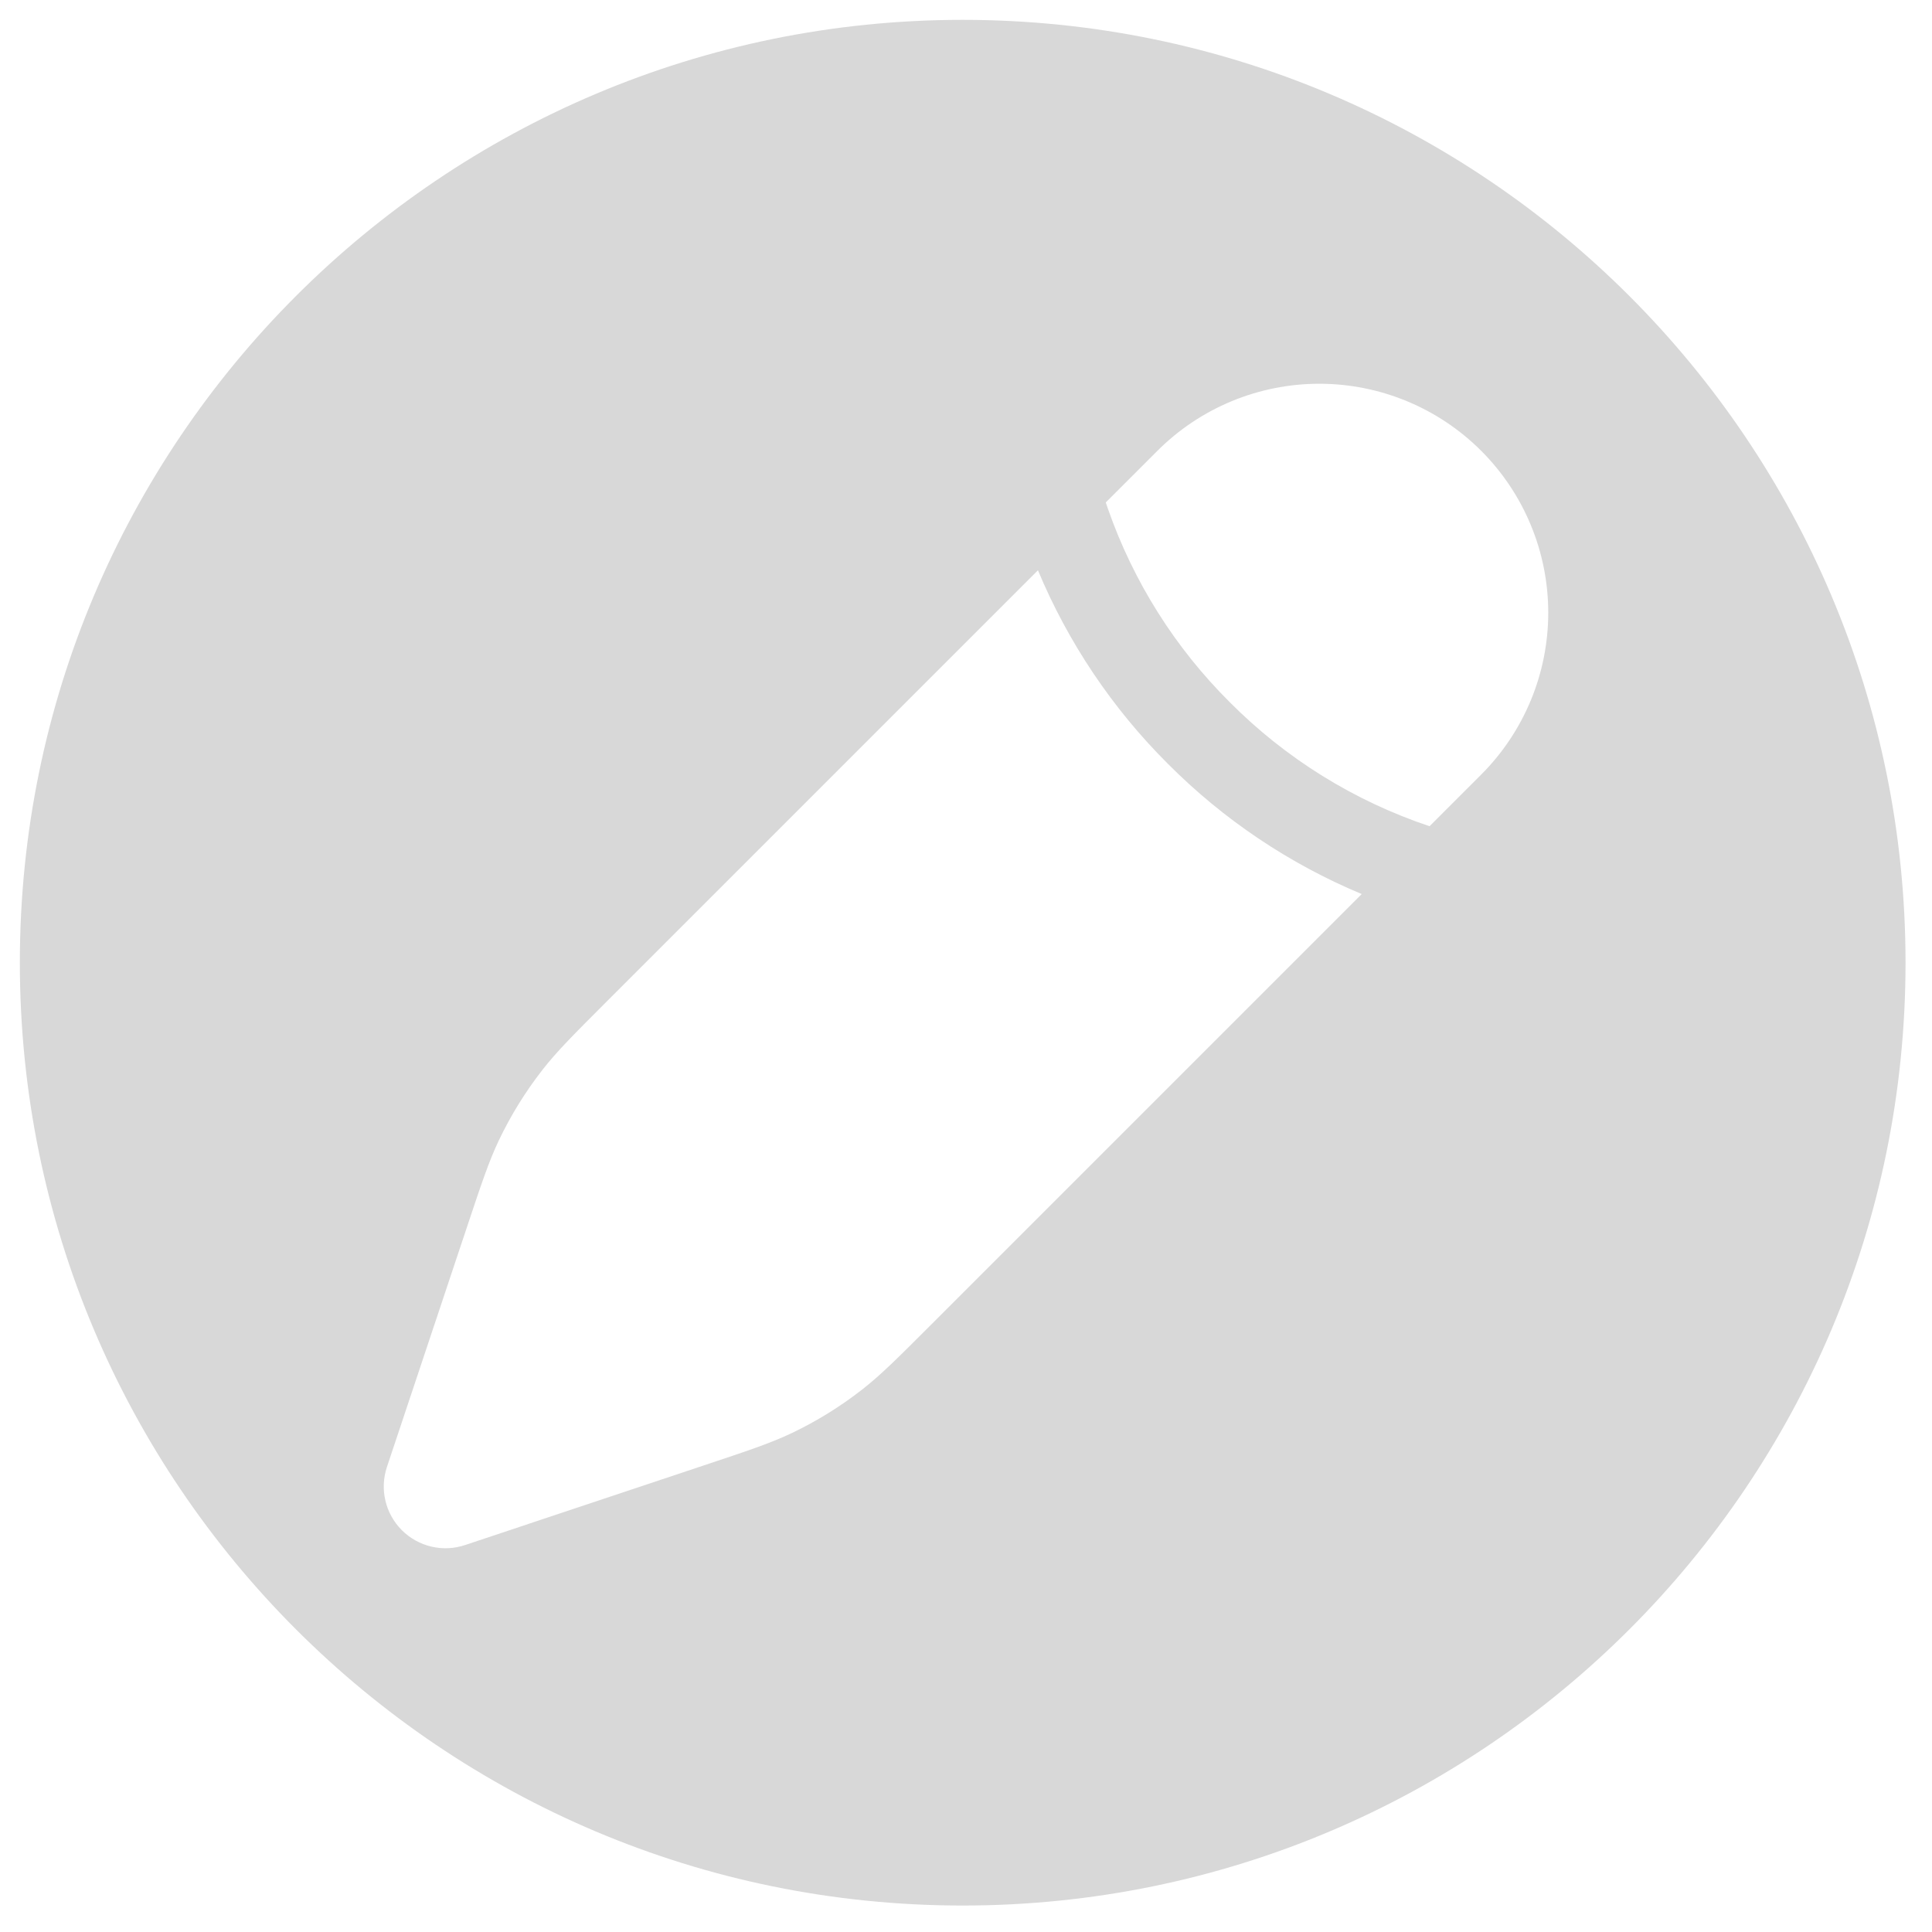 <svg width="292" height="292" viewBox="0 0 292 292" fill="none" xmlns="http://www.w3.org/2000/svg">
<path fill-rule="evenodd" clip-rule="evenodd" d="M145.5 288C224.201 288 288 224.201 288 145.5C288 66.799 224.201 3 145.5 3C66.799 3 3 66.799 3 145.5C3 224.201 66.799 288 145.5 288ZM205.808 135.127L140.726 200.209C135.648 205.287 133.105 207.83 130.307 210.012C127.007 212.59 123.435 214.799 119.65 216.603C116.447 218.125 113.042 219.261 106.222 221.531L70.293 233.516C68.648 234.068 66.882 234.15 65.193 233.752C63.504 233.355 61.959 232.495 60.732 231.268C59.505 230.041 58.645 228.496 58.248 226.807C57.851 225.118 57.932 223.352 58.484 221.707L70.469 185.778L70.509 185.658C72.753 178.927 73.883 175.534 75.397 172.349C77.201 168.568 79.411 164.995 81.988 161.693C84.17 158.895 86.713 156.352 91.79 151.274L156.873 86.192C161.447 97.145 168.129 107.093 176.541 115.468C184.914 123.876 194.858 130.555 205.808 135.127ZM234 92.602C234 101.779 230.354 110.581 223.865 117.07L216.06 124.875C204.673 121.066 194.333 114.647 185.868 106.132C177.6 97.912 171.306 87.923 167.459 76.917L167.125 75.94L174.93 68.135C181.419 61.646 190.221 58 199.397 58C208.575 58 217.376 61.646 223.865 68.135C230.354 74.624 234 83.425 234 92.602Z" fill="#D8D8D8"/>
</svg>
